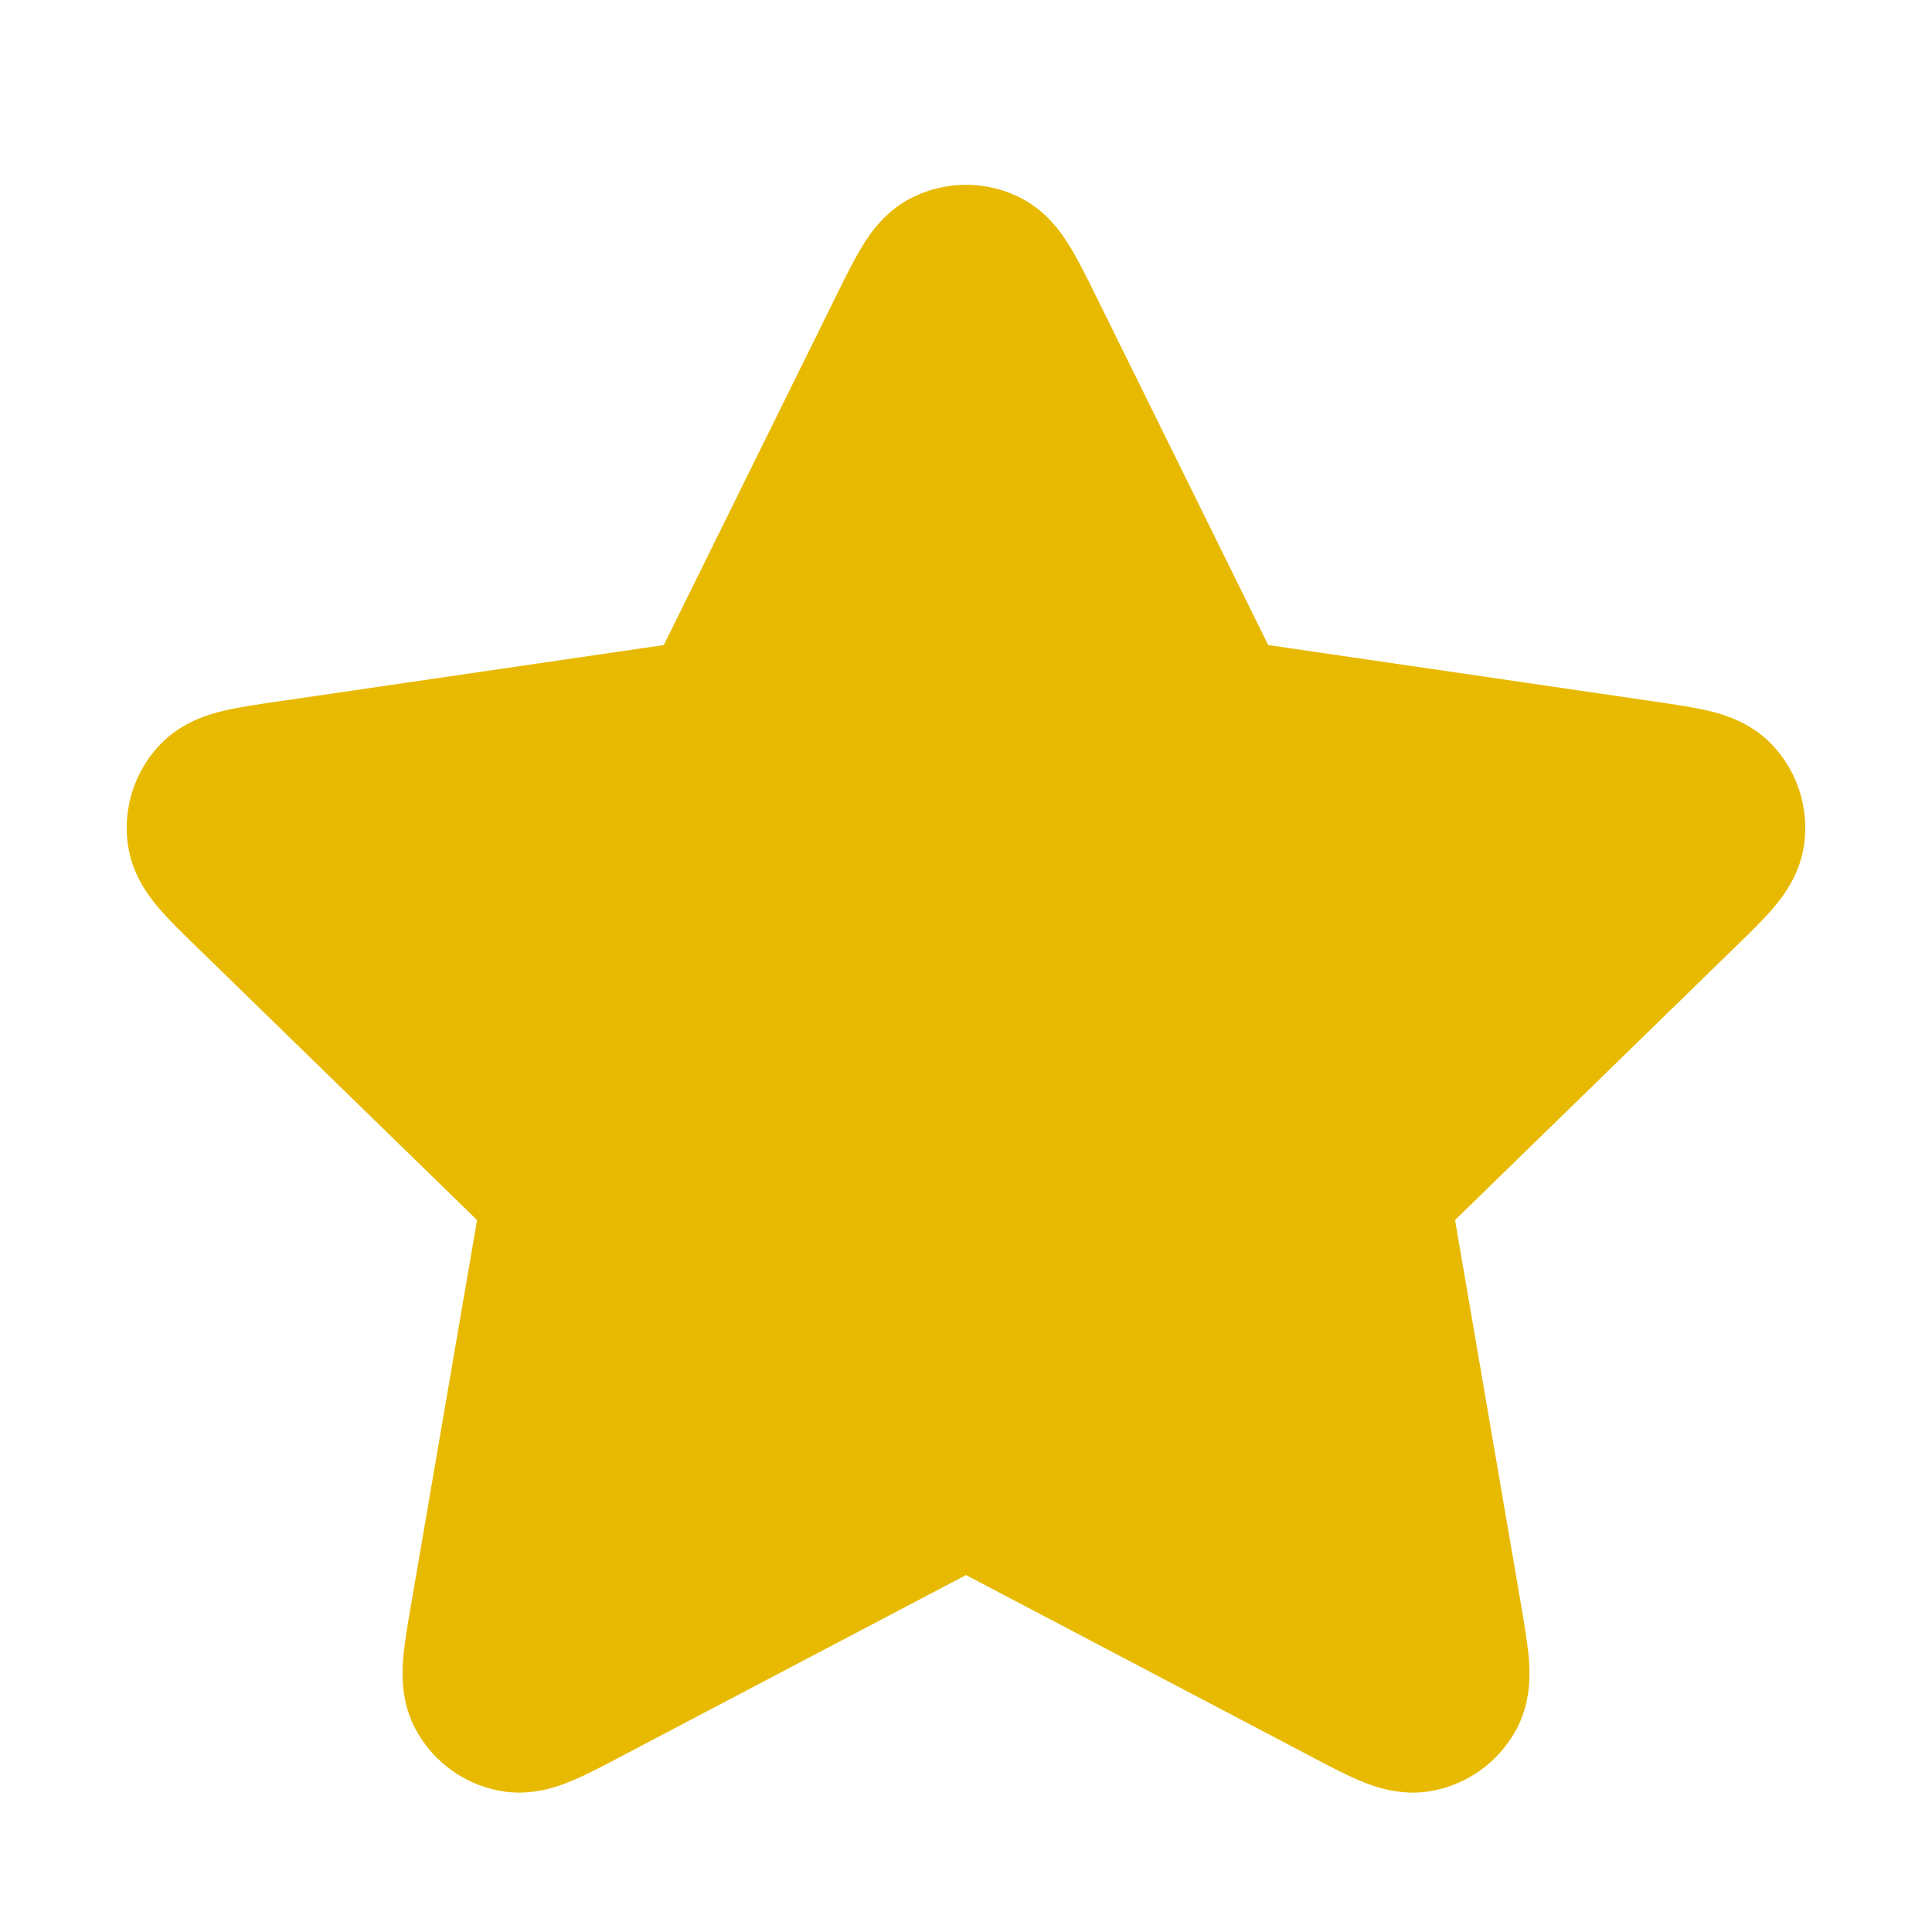 <svg width="24" height="24" viewBox="0 0 24 24" fill="none" xmlns="http://www.w3.org/2000/svg">
<g id="star-1.svg">
<g id="Group">
<path id="Vector" d="M12.646 2.442C12.237 2.247 11.763 2.247 11.354 2.442C11.001 2.61 10.807 2.902 10.709 3.063C10.607 3.229 10.503 3.44 10.402 3.645L8.246 8.013L3.424 8.718C3.197 8.751 2.964 8.785 2.775 8.83C2.592 8.874 2.254 8.969 1.985 9.253C1.674 9.581 1.528 10.033 1.587 10.481C1.638 10.869 1.856 11.144 1.978 11.287C2.105 11.434 2.273 11.598 2.438 11.758L5.926 15.156L5.103 19.954C5.064 20.18 5.024 20.412 5.008 20.606C4.994 20.793 4.979 21.144 5.166 21.488C5.382 21.886 5.766 22.165 6.211 22.247C6.595 22.318 6.925 22.196 7.098 22.124C7.278 22.05 7.486 21.94 7.689 21.833L12 19.566L16.311 21.833C16.514 21.94 16.722 22.05 16.902 22.124C17.075 22.196 17.405 22.318 17.789 22.247C18.234 22.165 18.618 21.886 18.834 21.488C19.021 21.144 19.006 20.793 18.992 20.606C18.976 20.412 18.936 20.18 18.898 19.954L18.075 15.156L21.562 11.758C21.727 11.598 21.895 11.434 22.022 11.287C22.144 11.144 22.362 10.869 22.413 10.481C22.472 10.033 22.326 9.581 22.015 9.253C21.746 8.969 21.408 8.874 21.225 8.83C21.036 8.785 20.803 8.751 20.576 8.718L15.754 8.013L13.599 3.646C13.497 3.44 13.393 3.229 13.291 3.063C13.193 2.902 12.999 2.61 12.646 2.442Z" fill="#E7BA01"/>
</g>
</g>
</svg>
